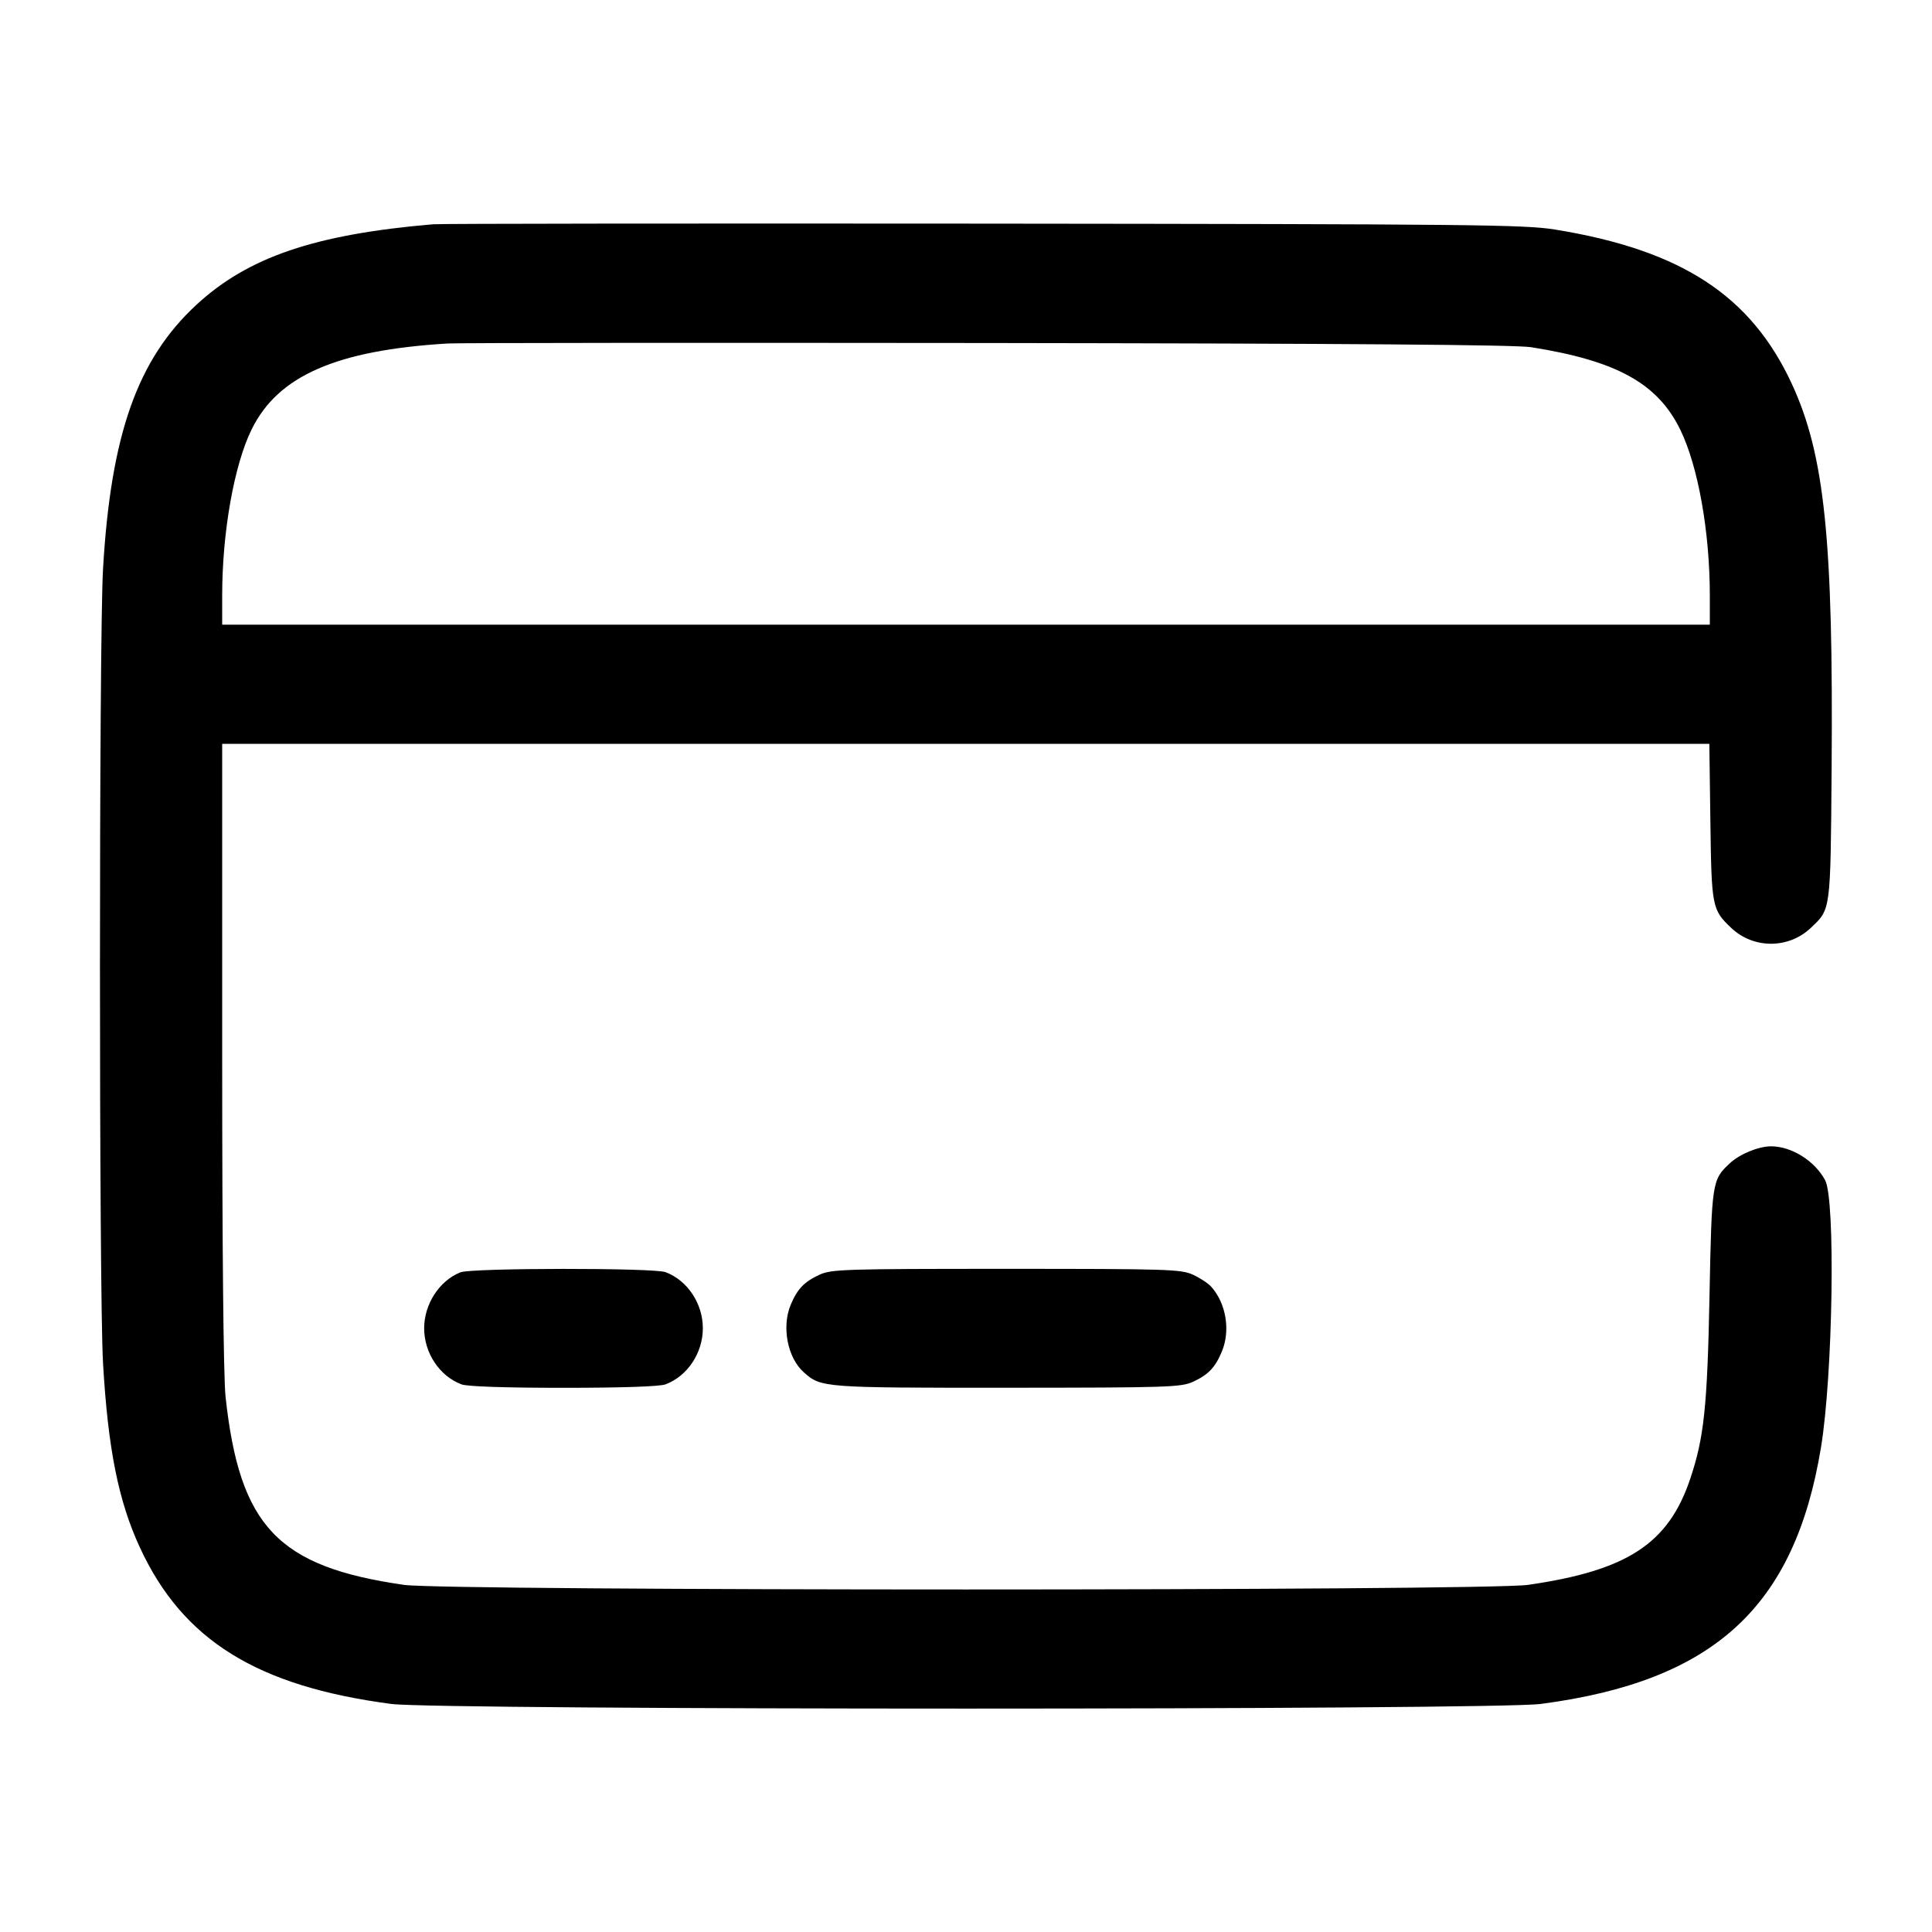 <svg width="24" height="24" viewBox="0 0 24 24" fill="none" xmlns="http://www.w3.org/2000/svg"><path d="M5.380 2.786 C 3.911 2.911,3.079 3.194,2.437 3.789 C 1.707 4.465,1.377 5.400,1.280 7.065 C 1.229 7.943,1.229 16.057,1.280 16.935 C 1.342 18.002,1.471 18.646,1.737 19.222 C 2.269 20.374,3.190 20.947,4.860 21.167 C 5.445 21.244,18.555 21.244,19.140 21.167 C 21.291 20.884,22.294 19.965,22.621 17.980 C 22.769 17.082,22.803 14.901,22.672 14.660 C 22.542 14.419,22.255 14.240,22.000 14.240 C 21.845 14.240,21.609 14.337,21.487 14.452 C 21.268 14.656,21.264 14.682,21.236 16.100 C 21.209 17.480,21.168 17.860,20.996 18.372 C 20.725 19.177,20.213 19.511,18.980 19.688 C 18.454 19.764,5.546 19.764,5.020 19.688 C 3.451 19.463,2.977 18.963,2.802 17.352 C 2.776 17.107,2.760 15.533,2.760 13.102 L 2.760 9.240 11.997 9.240 L 21.234 9.240 21.247 10.210 C 21.261 11.265,21.268 11.302,21.506 11.527 C 21.783 11.789,22.217 11.789,22.494 11.527 C 22.744 11.290,22.739 11.333,22.753 9.560 C 22.775 6.704,22.667 5.652,22.259 4.769 C 21.751 3.671,20.887 3.107,19.320 2.852 C 18.937 2.790,18.312 2.784,12.220 2.778 C 8.546 2.775,5.468 2.778,5.380 2.786 M19.020 4.313 C 20.086 4.482,20.593 4.763,20.874 5.340 C 21.095 5.794,21.240 6.608,21.240 7.398 L 21.240 7.760 12.000 7.760 L 2.760 7.760 2.760 7.398 C 2.760 6.612,2.908 5.777,3.126 5.334 C 3.454 4.668,4.177 4.351,5.560 4.267 C 5.681 4.259,8.696 4.257,12.260 4.261 C 16.775 4.267,18.825 4.283,19.020 4.313 M5.720 15.805 C 5.458 15.909,5.269 16.200,5.269 16.500 C 5.269 16.807,5.460 17.095,5.733 17.197 C 5.803 17.224,6.281 17.240,7.000 17.240 C 7.719 17.240,8.197 17.224,8.267 17.197 C 8.540 17.095,8.731 16.807,8.731 16.500 C 8.731 16.193,8.540 15.905,8.267 15.803 C 8.122 15.748,5.859 15.750,5.720 15.805 M10.180 15.835 C 9.990 15.923,9.904 16.012,9.822 16.210 C 9.708 16.483,9.783 16.869,9.986 17.048 C 10.199 17.238,10.224 17.240,12.509 17.239 C 14.510 17.238,14.671 17.233,14.820 17.165 C 15.010 17.077,15.096 16.988,15.178 16.790 C 15.287 16.530,15.232 16.193,15.048 15.986 C 15.011 15.943,14.908 15.876,14.820 15.835 C 14.671 15.767,14.511 15.762,12.500 15.762 C 10.489 15.762,10.329 15.767,10.180 15.835 " stroke="none" fill-rule="evenodd" fill="black"></path></svg>